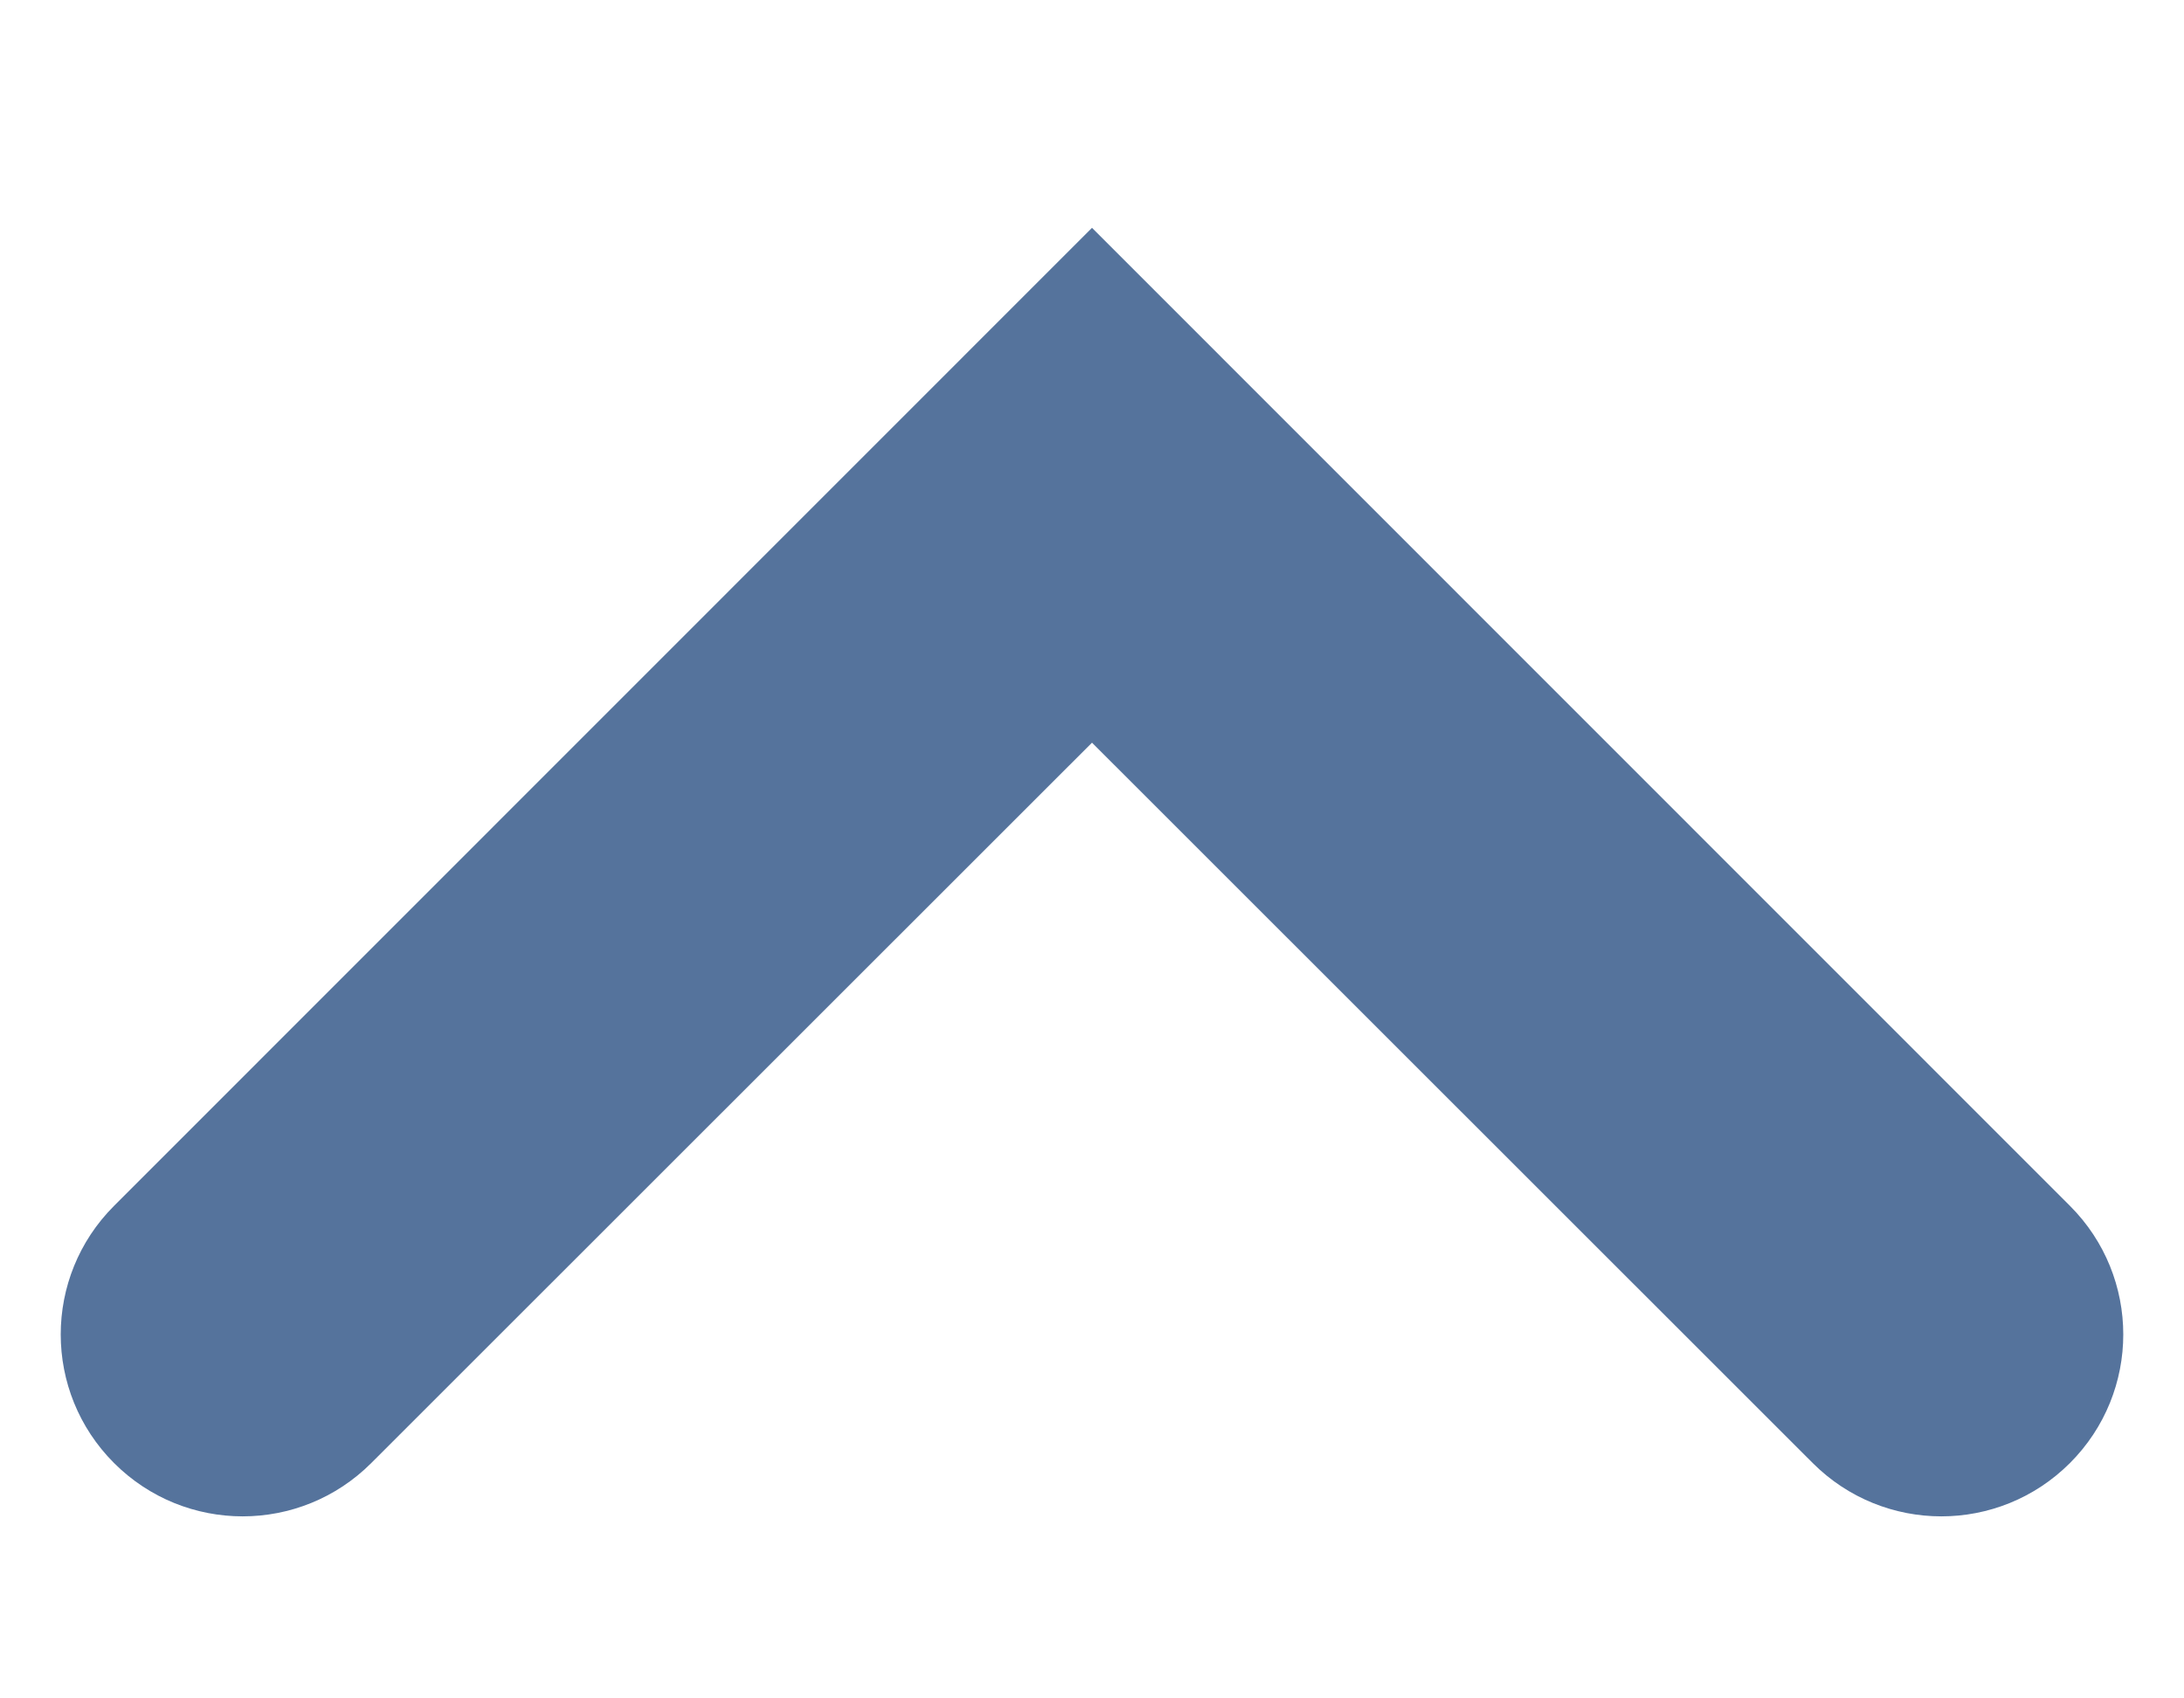 <svg width="9" height="7" viewBox="0 0 9 7" fill="none" xmlns="http://www.w3.org/2000/svg">
    <path fill-rule="evenodd" clip-rule="evenodd"
          d="M0.47 6.03C0.763 6.323 1.237 6.323 1.53 6.03L4.5 3.061L7.47 6.03C7.763 6.323 8.237 6.323 8.53 6.03C8.823 5.737 8.823 5.263 8.53 4.97L4.5 0.939L0.47 4.97C0.177 5.263 0.177 5.737 0.47 6.03Z"
          fill="#55739C"/>
</svg>
